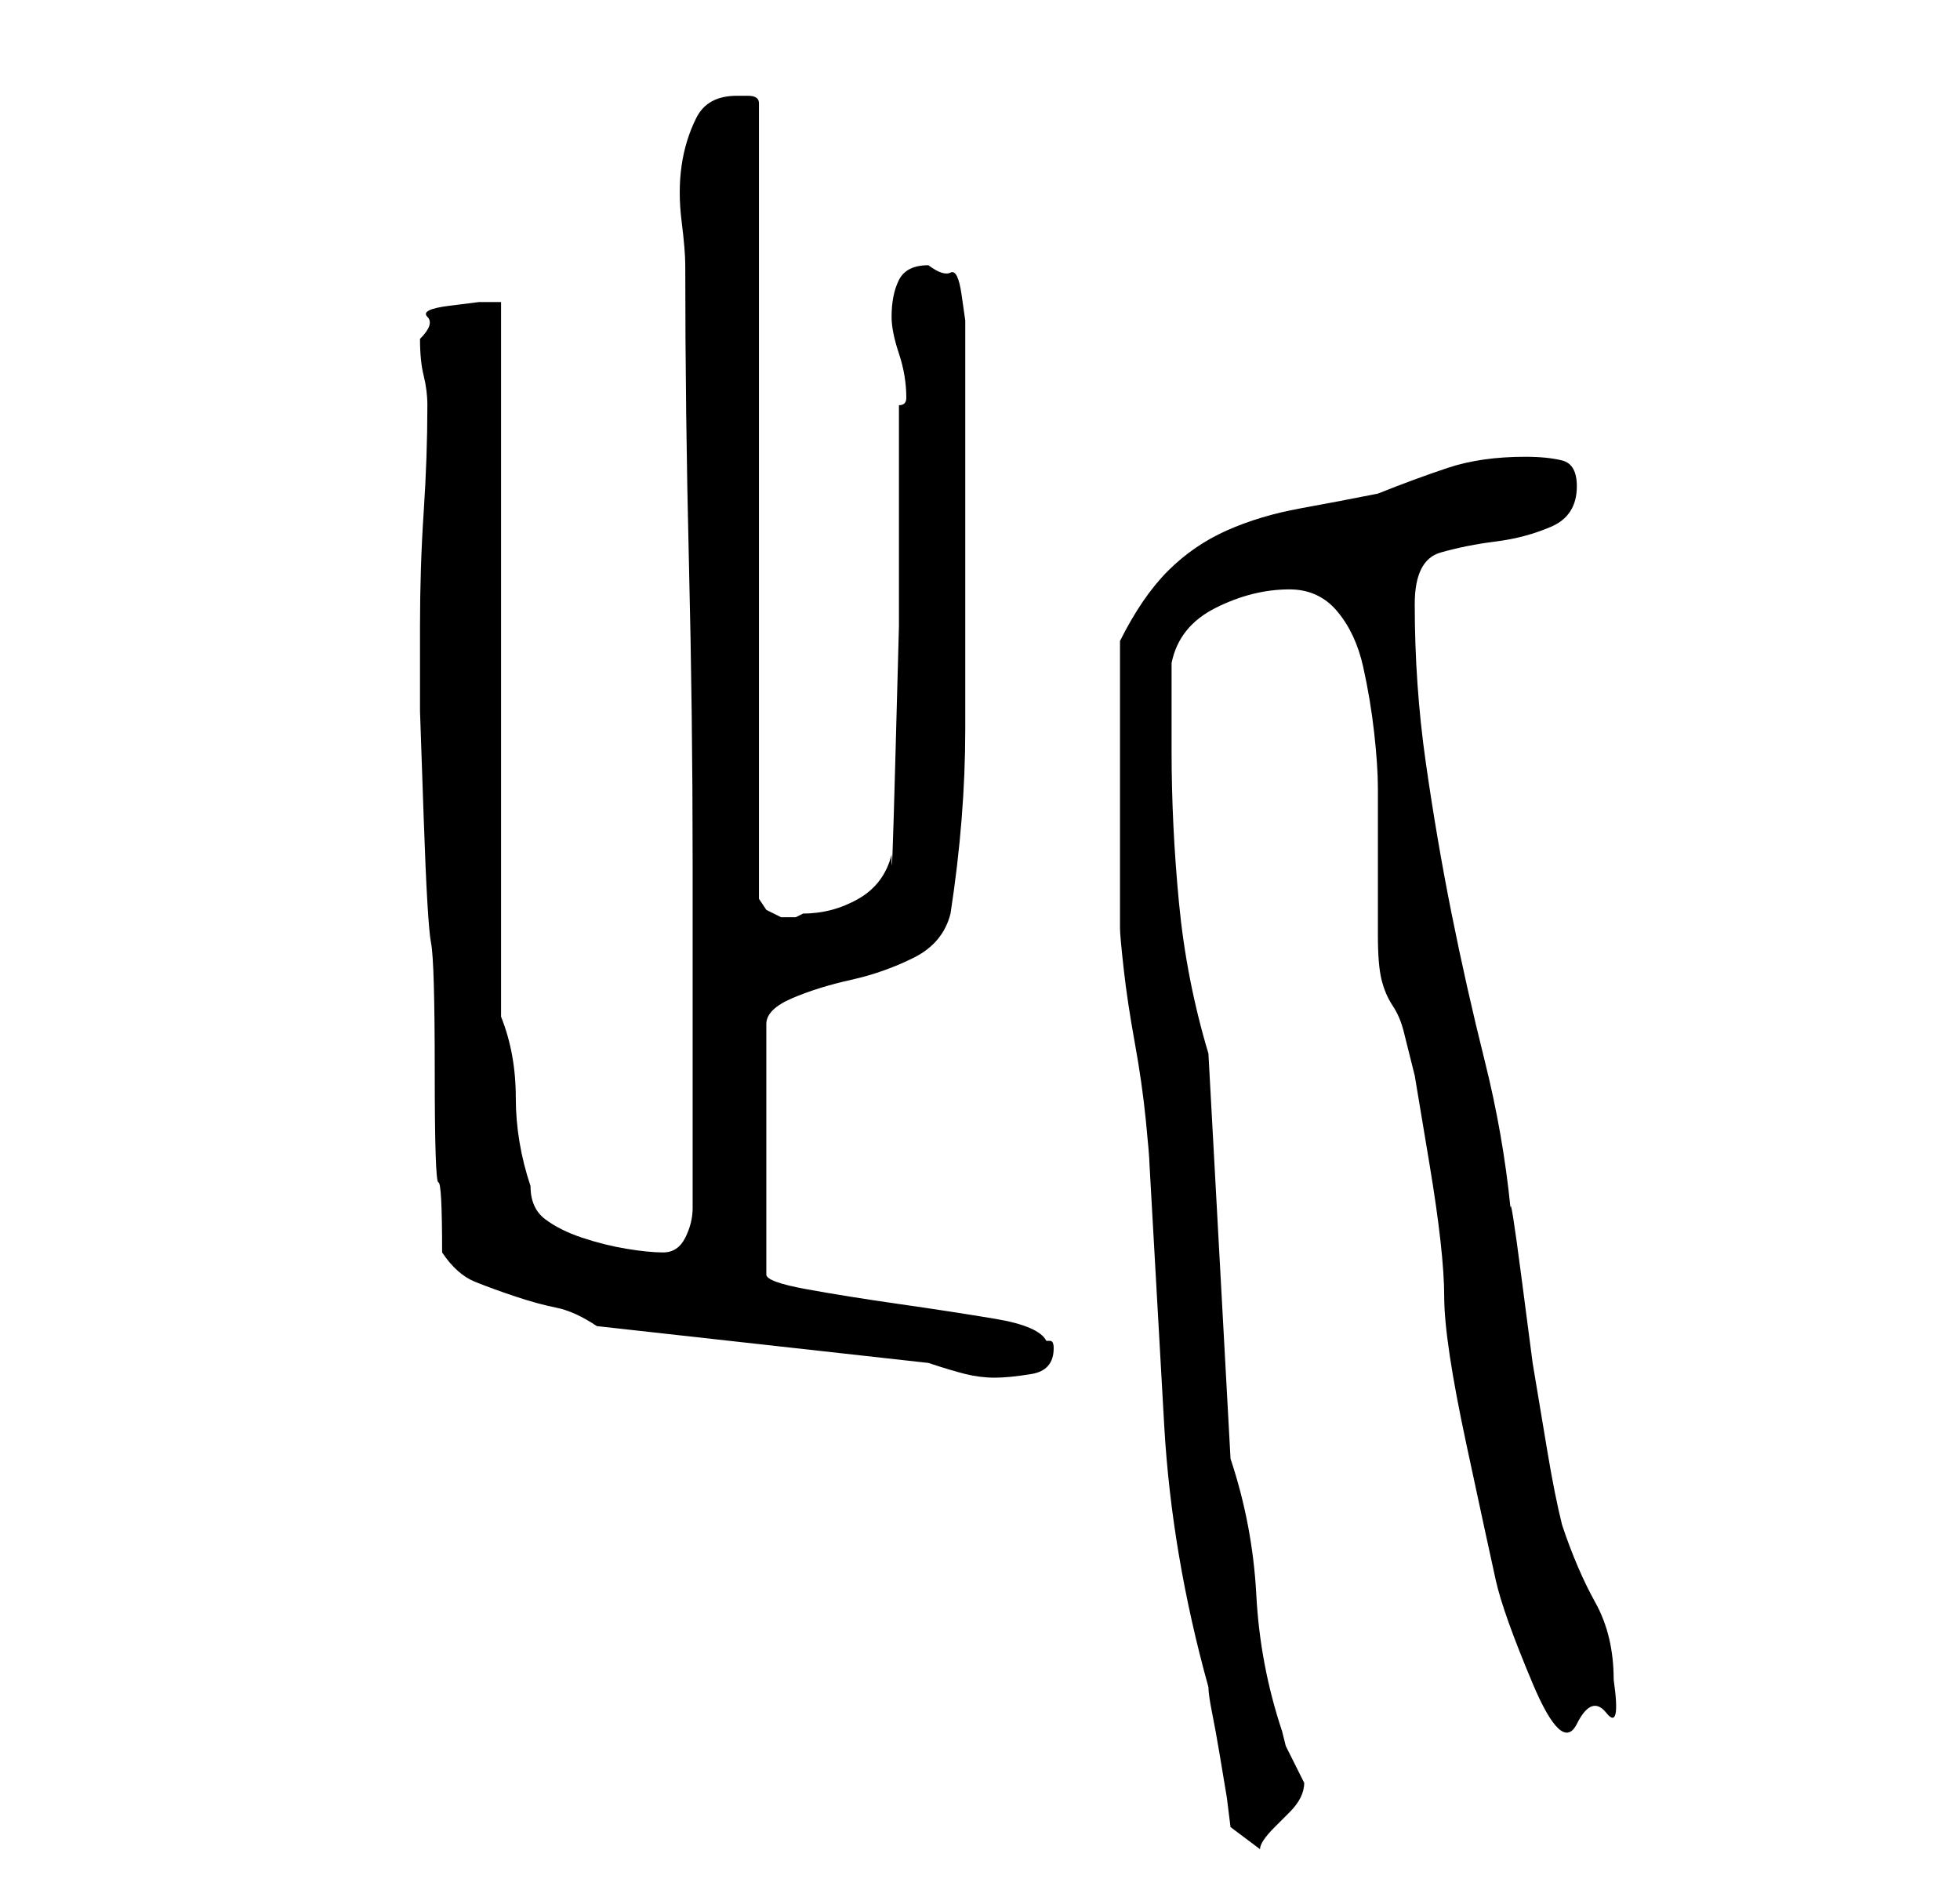 <?xml version="1.0" standalone="no"?>
<!DOCTYPE svg PUBLIC "-//W3C//DTD SVG 1.1//EN" "http://www.w3.org/Graphics/SVG/1.1/DTD/svg11.dtd" >
<svg xmlns="http://www.w3.org/2000/svg" xmlns:xlink="http://www.w3.org/1999/xlink" version="1.1" viewBox="-10 0 266 256">
   <path fill="currentColor"
d="M157 248l4 3q0 -1 2 -3l2 -2q1 -1 1.5 -2t0.5 -2l-0.5 -1l-1 -2l-1 -2t-0.5 -2q-3 -9 -3.5 -18.5t-3.5 -18.5l-3 -55q-3 -10 -4 -20.5t-1 -20.5v-2v-4v-3v-3q1 -5 6 -7.5t10 -2.5q4 0 6.5 3t3.5 7.5t1.5 9t0.5 7.5v4v6v7v3q0 4 0.5 6t1.5 3.5t1.5 3.5l1.5 6t2 12t2 18
t3 20t4 18.5t5 14t6 5.5t4 -1.5t1 -4.5q0 -6 -2.5 -10.5t-4.5 -10.5q-1 -4 -2 -10l-2 -12t-1.5 -11.5t-1.5 -9.5q-1 -10 -3.5 -20t-4.5 -20t-3.5 -20.5t-1.5 -21.5q0 -6 3.5 -7t7.5 -1.5t7.5 -2t3.5 -5.5q0 -3 -2 -3.5t-5 -0.5q-6 0 -10.5 1.5t-9.5 3.5q-5 1 -10.5 2t-10 3
t-8 5.5t-6.5 9.5v4v6v5v4v5v7v5v3q0 1 0.5 5.5t1.5 10t1.5 10.5t0.5 6q1 18 2 35.5t6 35.5q0 1 0.5 3.5t1 5.5l1 6t0.5 4zM116 185q3 1 5 1.5t4 0.5t5 -0.5t3 -3.5q0 -1 -0.5 -1h-0.5q-1 -2 -7 -3t-13 -2t-12.5 -2t-5.5 -2v-34q0 -2 3.5 -3.5t8 -2.5t8.5 -3t5 -6
q2 -13 2 -25v-25v-6v-8v-8v-6v-2.5t-0.5 -3.5t-1.5 -3t-3 -1q-3 0 -4 2t-1 5q0 2 1 5t1 6q0 1 -1 1v11.5v18.5t-0.5 18.5t-0.5 12.5q-1 4 -4.5 6t-7.5 2l-1 0.5t-2 0l-2 -1t-1 -1.5v-108q0 -1 -1.5 -1h-1.5q-4 0 -5.5 3t-2 6.5t0 7.5t0.5 6q0 20 0.5 40.5t0.5 40.5v47
q0 2 -1 4t-3 2t-5 -0.5t-6 -1.5t-5 -2.5t-2 -4.5q-2 -6 -2 -12t-2 -11v-97h-3t-4 0.5t-3 1.5t-1 3q0 3 0.5 5t0.5 4q0 7 -0.5 14.5t-0.5 15.5v2v9.5t0.5 14.5t1 17t0.5 17.5t0.5 15t0.5 9.5q2 3 4.5 4t5.5 2t5.5 1.5t5.5 2.5z" />
</svg>
